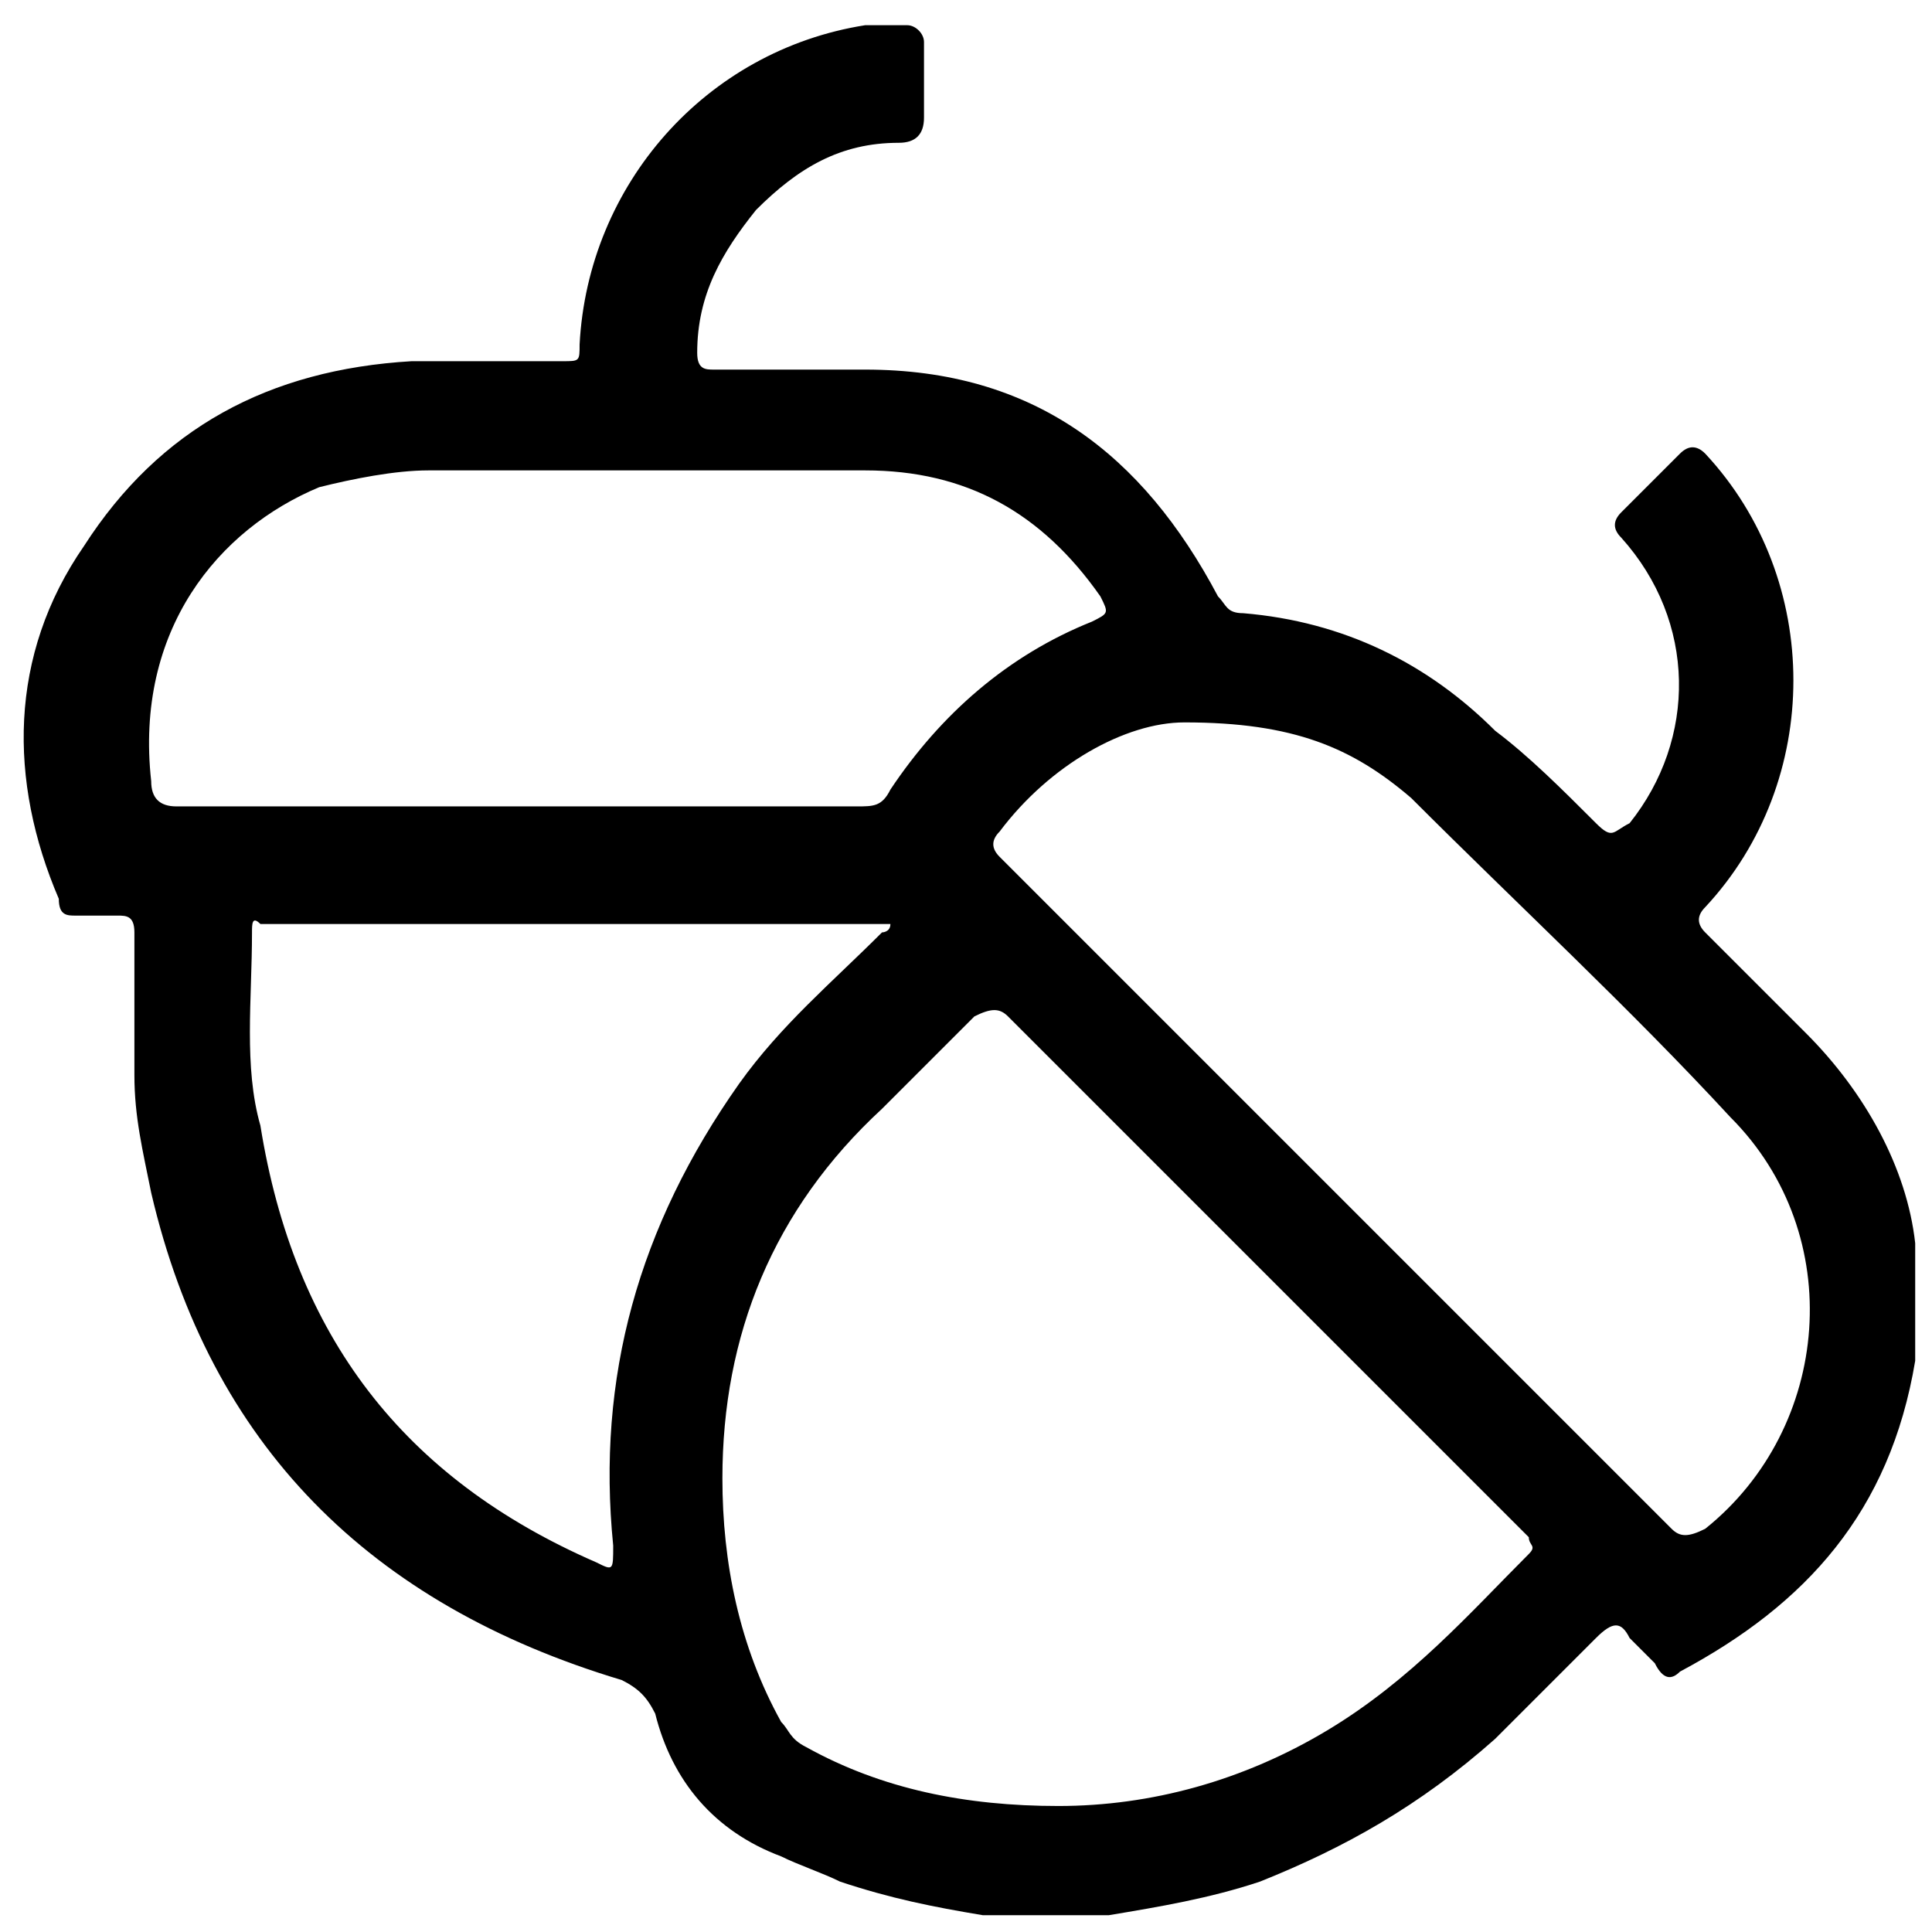 <?xml version="1.0" encoding="utf-8"?>
<!-- Generator: Adobe Illustrator 22.1.0, SVG Export Plug-In . SVG Version: 6.00 Build 0)  -->
<svg version="1.1" id="图层_1" xmlns="http://www.w3.org/2000/svg" xmlns:xlink="http://www.w3.org/1999/xlink" x="0px" y="0px"
	 viewBox="0 0 23 23" style="enable-background:new 0 0 23 23;" xml:space="preserve">
<g>
	<path d="M11.7,22.8c-0.6-0.1-1.1-0.2-1.7-0.4c-0.2-0.1-0.5-0.2-0.7-0.3c-0.8-0.3-1.3-0.9-1.5-1.7c-0.1-0.2-0.2-0.3-0.4-0.4
		c-3-0.9-4.9-2.8-5.6-5.8c-0.1-0.5-0.2-0.9-0.2-1.4c0-0.6,0-1.2,0-1.7c0-0.2-0.1-0.2-0.2-0.2c-0.2,0-0.3,0-0.5,0
		c-0.1,0-0.2,0-0.2-0.2C0.1,9.3,0.1,7.8,1,6.5c0.9-1.4,2.2-2.1,3.9-2.2c0.6,0,1.2,0,1.8,0c0.2,0,0.2,0,0.2-0.2
		C7,2.2,8.4,0.6,10.3,0.3c0.2,0,0.3,0,0.5,0c0.1,0,0.2,0.1,0.2,0.2c0,0.3,0,0.6,0,0.9c0,0.2-0.1,0.3-0.3,0.3C10,1.7,9.5,2,9,2.5
		c-0.4,0.5-0.7,1-0.7,1.7c0,0.2,0.1,0.2,0.2,0.2c0.6,0,1.2,0,1.8,0c2,0,3.3,1,4.2,2.7c0.1,0.1,0.1,0.2,0.3,0.2
		c1.2,0.1,2.2,0.6,3,1.4C18.2,9,18.6,9.4,19,9.8c0.2,0.2,0.2,0.1,0.4,0c0.8-1,0.8-2.4-0.1-3.4c-0.1-0.1-0.1-0.2,0-0.3
		c0.2-0.2,0.4-0.4,0.7-0.7c0.1-0.1,0.2-0.1,0.3,0c1.4,1.5,1.4,3.9,0,5.4c-0.1,0.1-0.1,0.2,0,0.3c0.4,0.4,0.8,0.8,1.2,1.2
		c0.7,0.7,1.2,1.6,1.3,2.5c0,0.1,0,0.1,0,0.1c0,0.4,0,0.8,0,1.2c0,0,0,0,0,0.1c-0.3,1.8-1.3,2.9-2.8,3.7c-0.1,0.1-0.2,0.1-0.3-0.1
		c-0.1-0.1-0.2-0.2-0.3-0.3c-0.1-0.2-0.2-0.2-0.4,0c-0.4,0.4-0.8,0.8-1.2,1.2C16.9,21.5,16,22,15,22.4c-0.6,0.2-1.2,0.3-1.8,0.4
		C12.7,22.8,12.2,22.8,11.7,22.8z M8.6,17.6c0,1,0.2,2,0.7,2.9c0.1,0.1,0.1,0.2,0.3,0.3c0.9,0.5,1.9,0.7,3,0.7
		c1.1,0,2.2-0.3,3.2-0.9c1-0.6,1.7-1.4,2.4-2.1c0.1-0.1,0-0.1,0-0.2c-0.2-0.2-0.4-0.4-0.5-0.5c-1.9-1.9-3.8-3.8-5.7-5.7
		c-0.1-0.1-0.2-0.1-0.4,0c-0.4,0.4-0.8,0.8-1.1,1.1C9.2,14.4,8.6,15.9,8.6,17.6z M14.1,8.6c-0.7,0-1.6,0.5-2.2,1.3
		c-0.1,0.1-0.1,0.2,0,0.3c2.7,2.7,5.3,5.3,8,8c0.1,0.1,0.2,0.1,0.4,0c1.5-1.2,1.7-3.5,0.3-4.9c-1.2-1.3-2.5-2.5-3.8-3.8
		C16.1,8.9,15.4,8.6,14.1,8.6z M6.1,9.6c1.4,0,2.7,0,4.1,0c0.2,0,0.3,0,0.4-0.2c0.6-0.9,1.4-1.6,2.4-2c0.2-0.1,0.2-0.1,0.1-0.3
		c-0.7-1-1.6-1.5-2.8-1.5c-1.7,0-3.5,0-5.2,0c-0.4,0-0.9,0.1-1.3,0.2c-1.2,0.5-2.2,1.7-2,3.5c0,0.2,0.1,0.3,0.3,0.3
		C3.3,9.6,4.7,9.6,6.1,9.6z M10.6,11c-0.1,0-0.2,0-0.3,0c-2.3,0-4.7,0-7,0c-0.1,0-0.1,0-0.2,0C3,10.9,3,11,3,11.1
		c0,0.8-0.1,1.6,0.1,2.3c0.4,2.5,1.7,4.2,4,5.2c0.2,0.1,0.2,0.1,0.2-0.2c-0.2-2,0.3-3.8,1.5-5.5c0.5-0.7,1.1-1.2,1.7-1.8
		C10.5,11.1,10.6,11.1,10.6,11z"/>
</g>
</svg>
